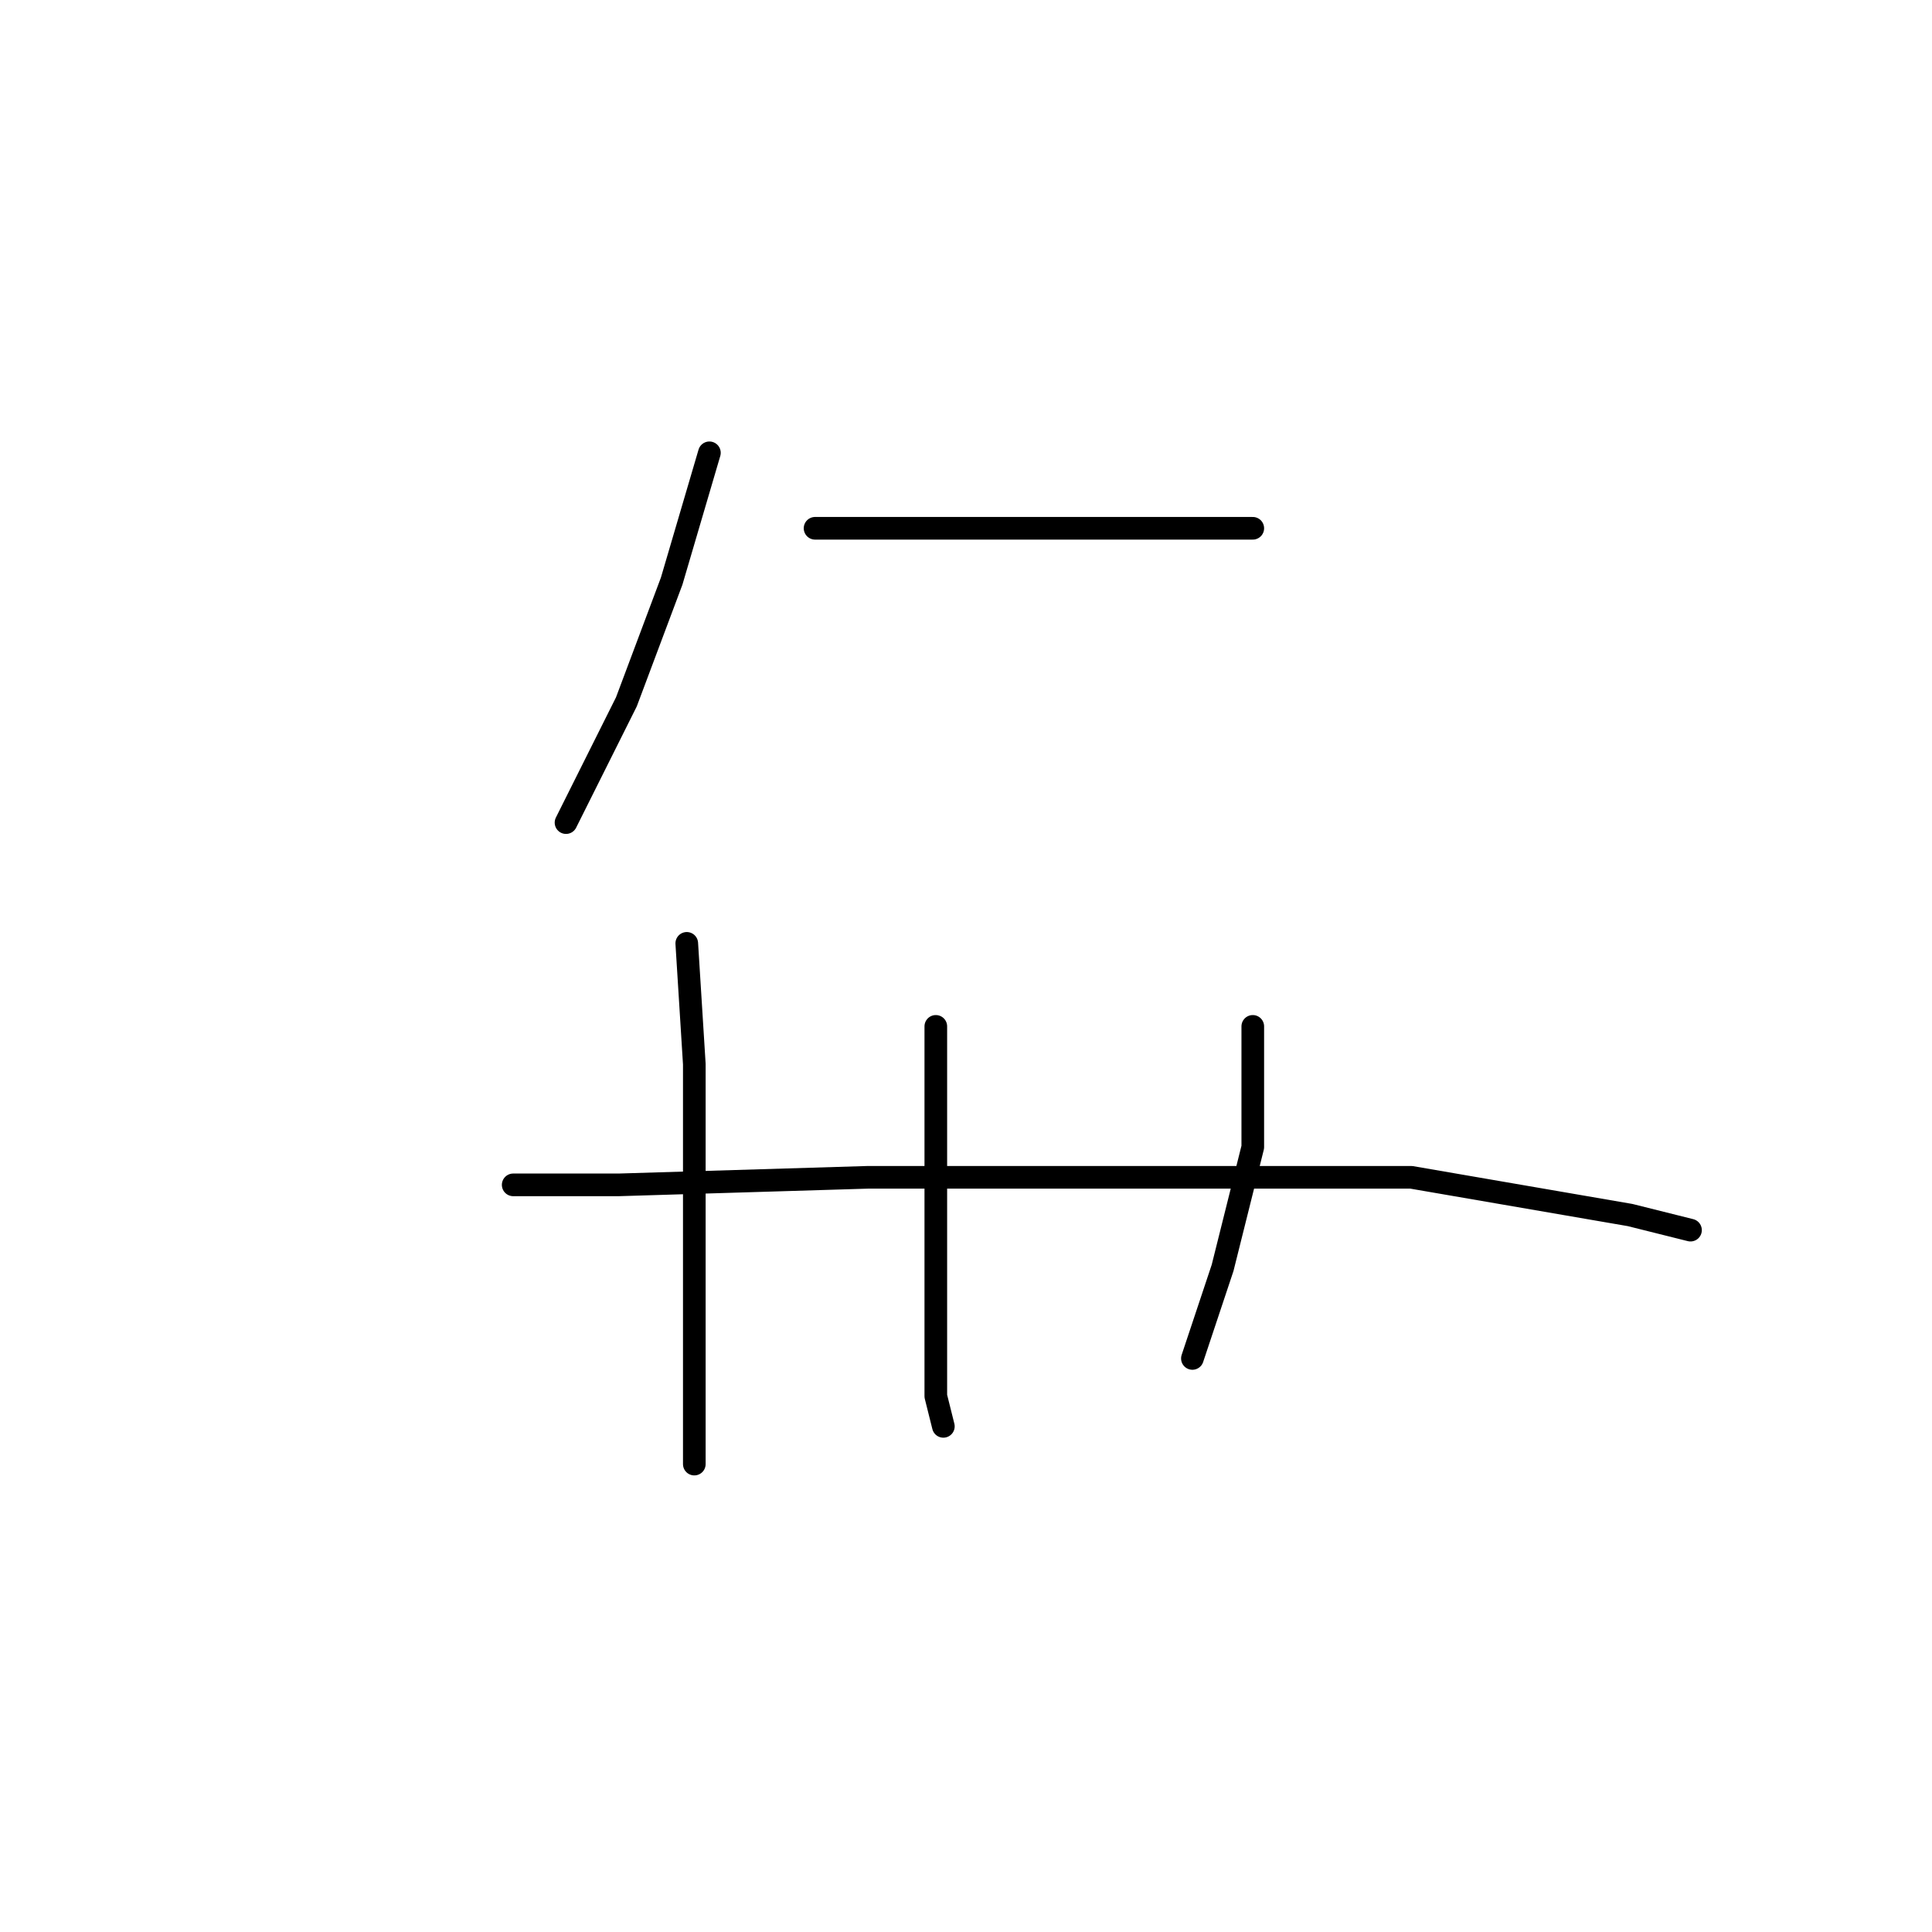 <?xml version="1.0" standalone="no"?>
    <svg width="256" height="256" xmlns="http://www.w3.org/2000/svg" version="1.1">
    <polyline stroke="black" stroke-width="3" stroke-linecap="round" fill="transparent" stroke-linejoin="round" points="94 60 89 77 83 93 75 109 75 109 " />
        <polyline stroke="black" stroke-width="3" stroke-linecap="round" fill="transparent" stroke-linejoin="round" points="108 70 122 70 137 70 151 70 162 70 166 70 166 70 " />
        <polyline stroke="black" stroke-width="3" stroke-linecap="round" fill="transparent" stroke-linejoin="round" points="91 125 92 141 92 160 92 176 92 188 92 193 92 194 92 194 " />
        <polyline stroke="black" stroke-width="3" stroke-linecap="round" fill="transparent" stroke-linejoin="round" points="124 136 124 152 124 171 124 185 125 189 125 189 " />
        <polyline stroke="black" stroke-width="3" stroke-linecap="round" fill="transparent" stroke-linejoin="round" points="166 136 166 152 162 168 158 180 158 180 " />
        <polyline stroke="black" stroke-width="3" stroke-linecap="round" fill="transparent" stroke-linejoin="round" points="68 157 82 157 115 156 155 156 187 156 216 161 224 163 224 163 " />
        </svg>